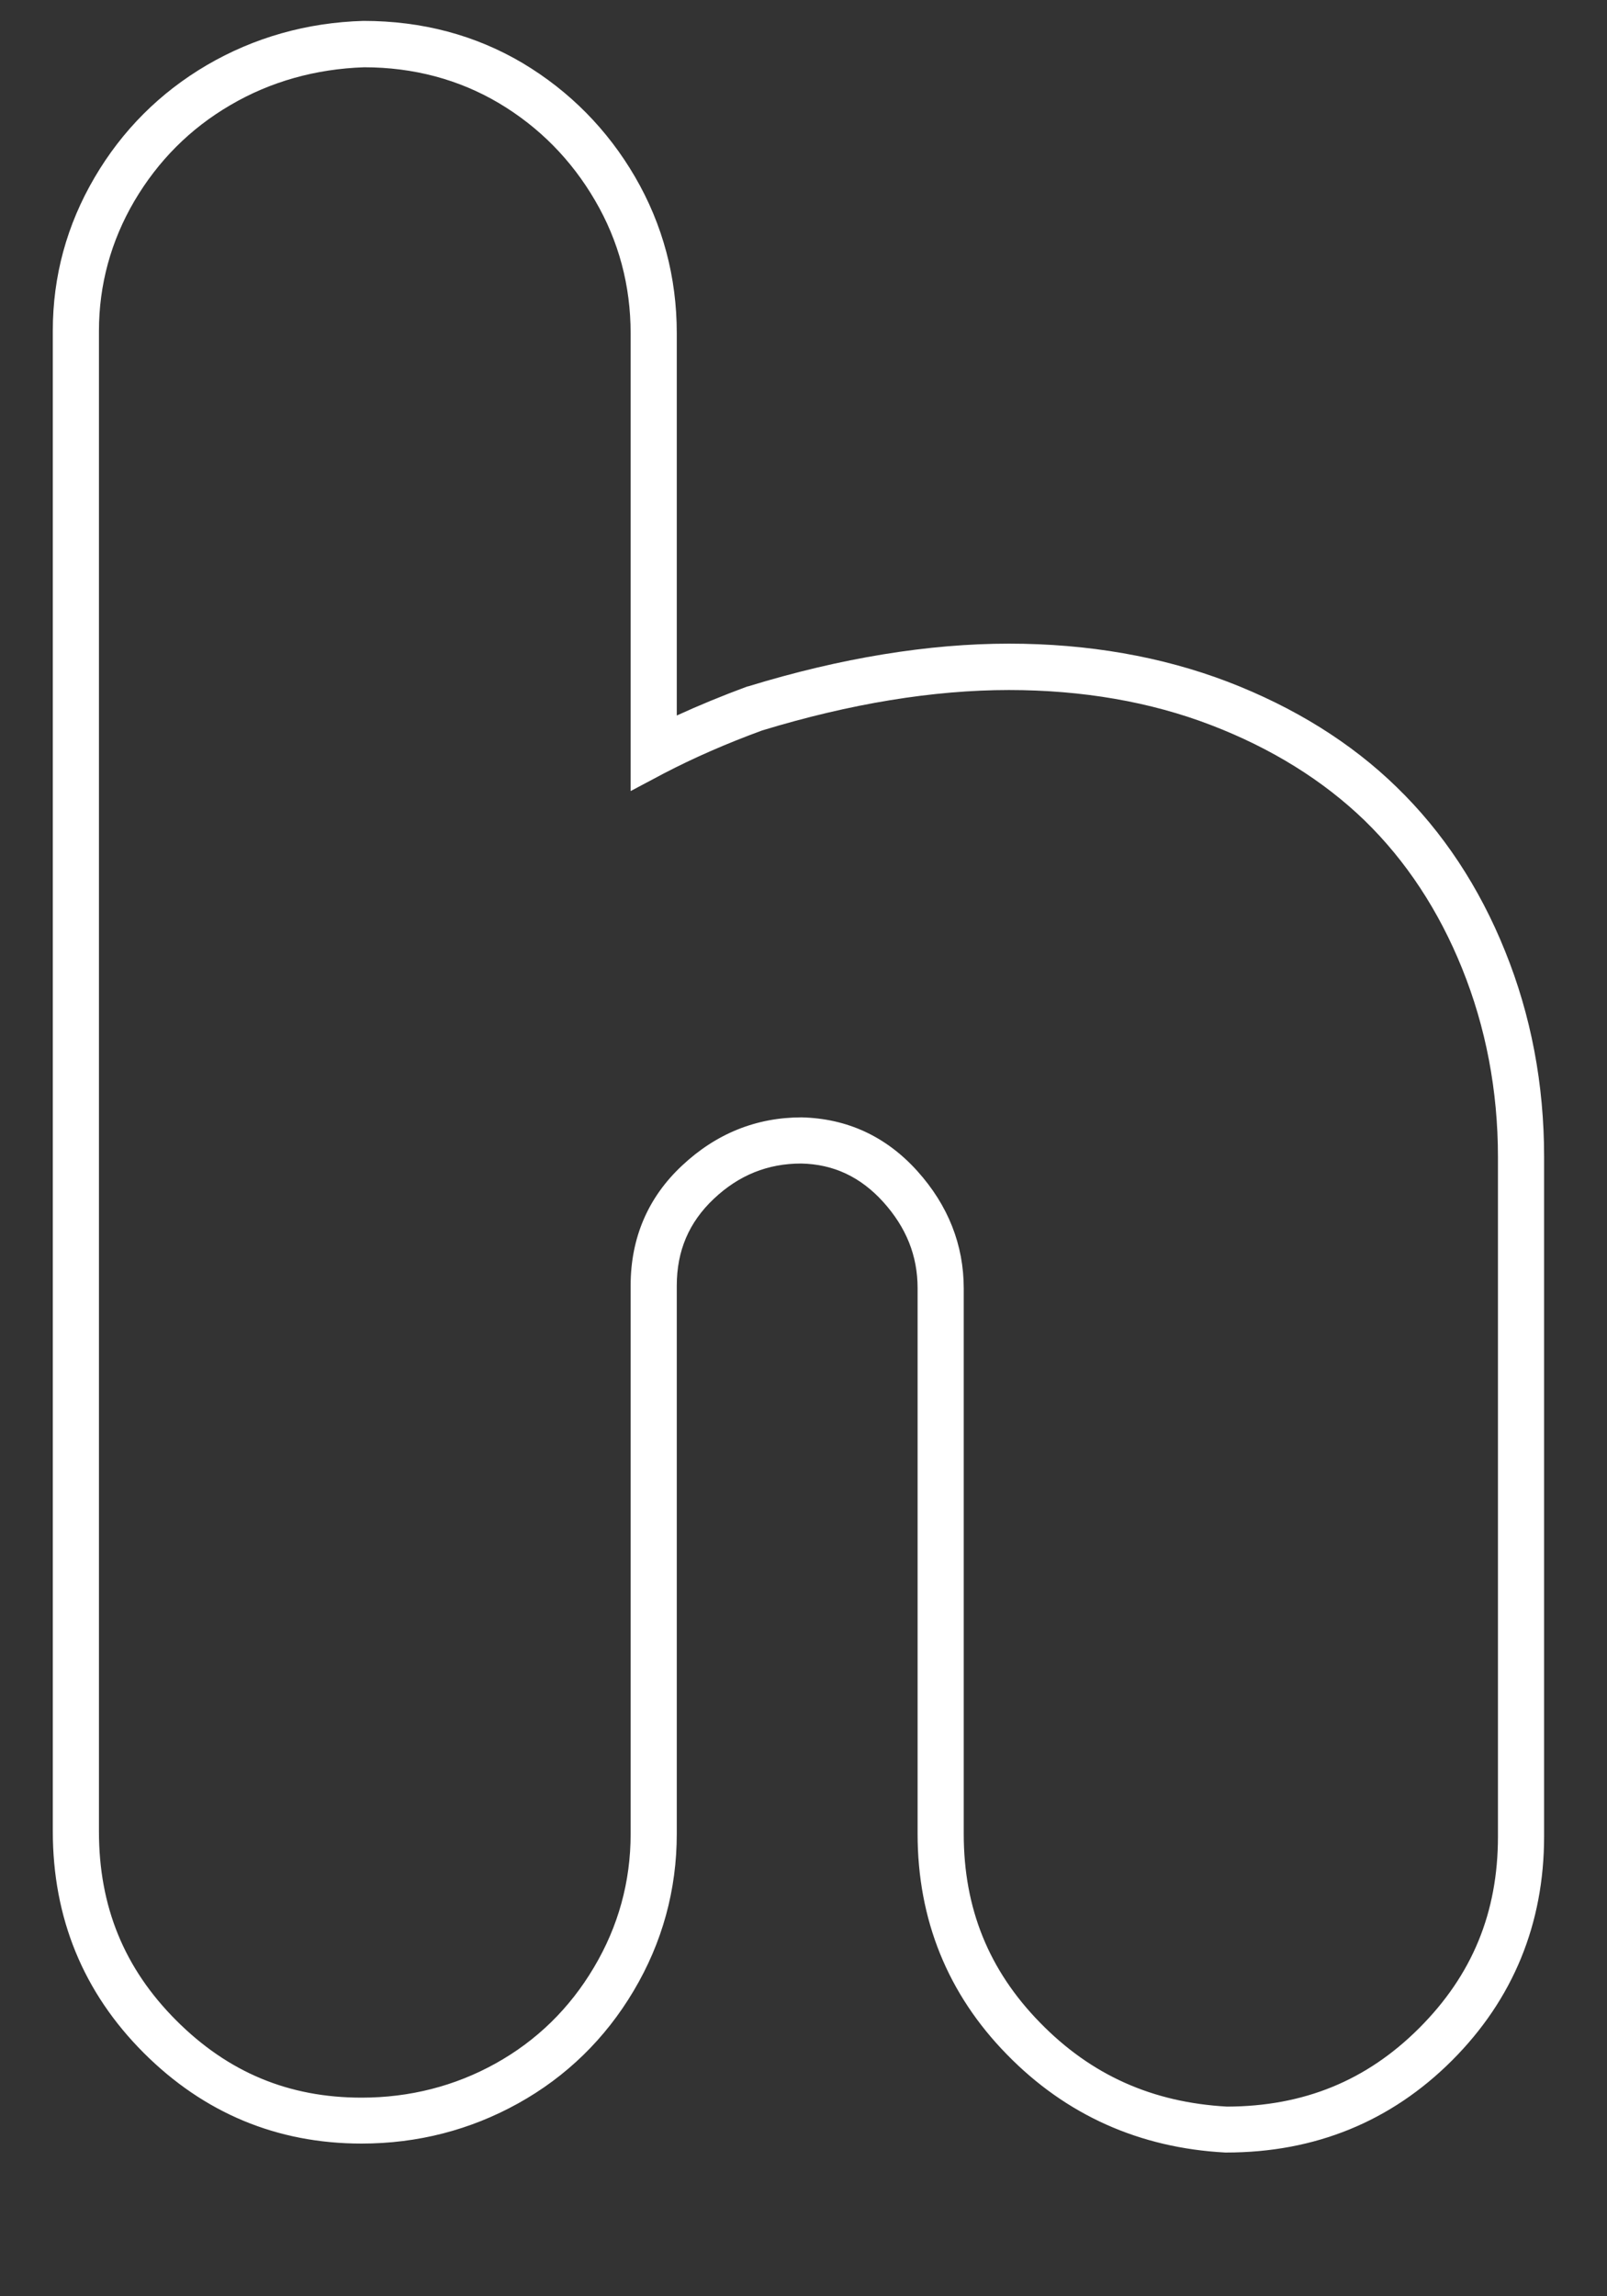 <svg width="7" height="10" viewBox="0 0 7 10" fill="none" xmlns="http://www.w3.org/2000/svg">
<rect x="0" y="0" width="7" height="10" fill="#333333" stroke="none"/>
<path d="M5.342 9.374H5.337C4.964 9.354 4.644 9.211 4.387 8.948C4.128 8.684 3.997 8.36 3.997 7.986V5.61C3.997 5.469 3.948 5.346 3.847 5.234C3.748 5.125 3.631 5.07 3.49 5.067C3.345 5.067 3.219 5.117 3.109 5.221C3.001 5.323 2.948 5.447 2.948 5.599V7.986C2.948 8.23 2.885 8.46 2.76 8.67C2.636 8.879 2.466 9.044 2.257 9.16C2.048 9.276 1.819 9.335 1.575 9.335C1.207 9.335 0.888 9.202 0.626 8.94C0.363 8.677 0.23 8.353 0.23 7.975V1.44C0.23 1.203 0.291 0.979 0.412 0.773C0.532 0.568 0.697 0.403 0.902 0.283C1.106 0.164 1.336 0.098 1.583 0.091H1.583C1.839 0.091 2.071 0.153 2.277 0.275C2.481 0.397 2.646 0.564 2.766 0.77C2.887 0.978 2.948 1.207 2.948 1.451V3.116C3.044 3.072 3.146 3.03 3.254 2.99L3.259 2.989C3.663 2.865 4.046 2.803 4.395 2.803C4.739 2.803 5.06 2.859 5.348 2.969C5.637 3.08 5.885 3.234 6.084 3.428C6.285 3.623 6.444 3.863 6.556 4.142C6.669 4.421 6.726 4.722 6.726 5.037V7.997C6.726 8.378 6.591 8.707 6.325 8.973C6.059 9.239 5.728 9.374 5.342 9.374ZM3.492 4.866C3.691 4.871 3.86 4.949 3.996 5.1C4.13 5.249 4.198 5.421 4.198 5.611V7.987C4.198 8.311 4.307 8.58 4.53 8.808C4.753 9.037 5.02 9.156 5.345 9.174C5.679 9.173 5.953 9.061 6.182 8.832C6.413 8.601 6.525 8.329 6.525 7.998V5.039C6.525 4.749 6.472 4.473 6.369 4.218C6.267 3.965 6.124 3.748 5.944 3.573C5.764 3.399 5.539 3.259 5.276 3.158C5.011 3.056 4.714 3.005 4.395 3.005C4.066 3.005 3.704 3.064 3.32 3.181C3.164 3.238 3.021 3.301 2.894 3.367L2.747 3.445V1.452C2.747 1.243 2.695 1.049 2.592 0.873C2.489 0.696 2.348 0.553 2.173 0.449C1.999 0.346 1.801 0.293 1.586 0.293C1.376 0.3 1.178 0.355 1.003 0.458C0.828 0.56 0.688 0.701 0.585 0.876C0.483 1.05 0.431 1.241 0.431 1.441V7.976C0.431 8.303 0.541 8.572 0.768 8.799C0.994 9.025 1.258 9.135 1.575 9.135C1.784 9.135 1.981 9.085 2.159 8.986C2.337 8.887 2.481 8.747 2.587 8.568C2.693 8.39 2.747 8.195 2.747 7.987V5.599C2.747 5.392 2.822 5.215 2.971 5.076C3.119 4.937 3.294 4.866 3.492 4.866Z" fill="white"/>
</svg>
